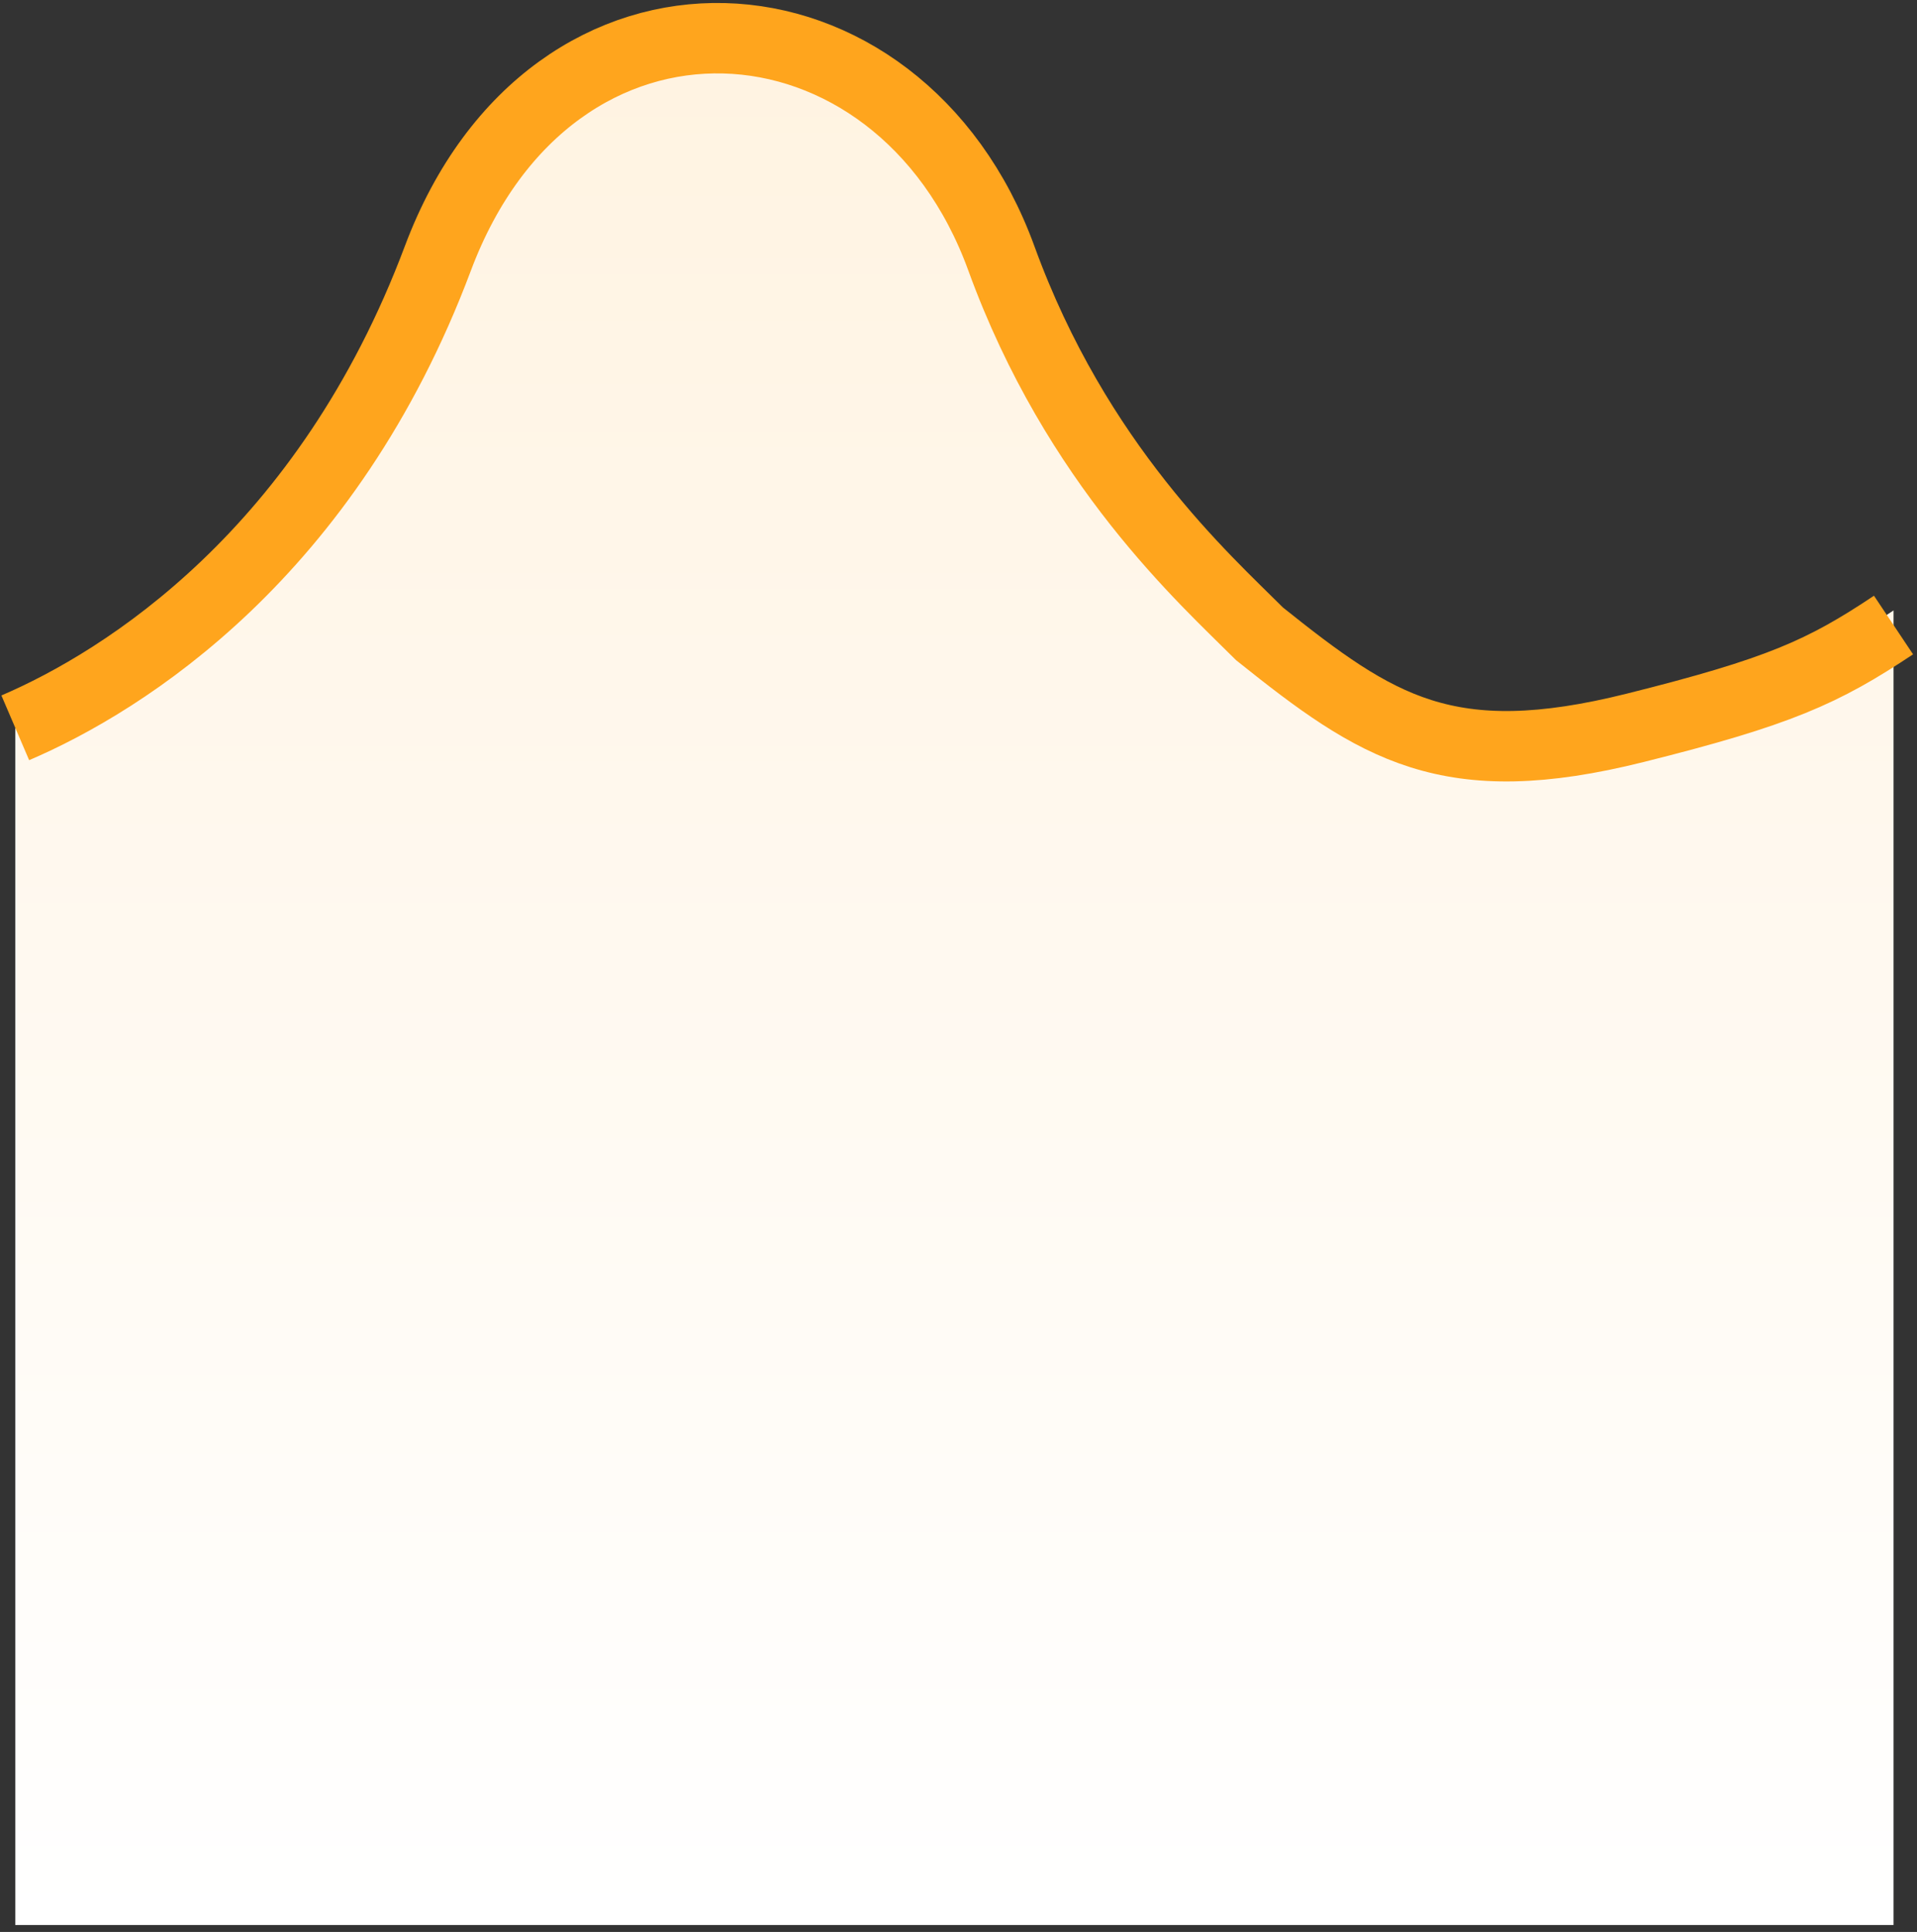 <svg width="251" height="253" viewBox="0 0 251 253" fill="none" xmlns="http://www.w3.org/2000/svg">
<rect x="0" y="0" width="251" height="253" fill="#333333" stroke="none"/>
<path d="M54.259 33.831C39.784 72.431 16.346 89.164 2 95.312L2 252.09H247.926V79.942C238.704 86.09 229.877 90.603 211.037 95.312C186.444 101.461 177.222 95.312 161.852 83.016C154.679 75.843 137.874 60.883 128.037 33.831C114.623 -3.058 69.245 -6.132 54.259 33.831Z" fill="url(#paint0_linear)"/>
<path d="M2 95.312C16.346 89.164 42.858 72.431 57.333 33.831C72.319 -6.132 117.697 -3.058 131.111 33.831C140.948 60.883 157.753 75.843 164.926 83.016C180.296 95.312 189.519 101.461 214.111 95.312C232.951 90.603 238.704 88 247.926 81.852" stroke="#FFA51D" stroke-width="9.222"/>
<defs>
<linearGradient id="paint0_linear" x1="124.963" y1="5" x2="124.963" y2="252.09" gradientUnits="userSpaceOnUse">
<stop stop-color="#FFF3E1"/>
<stop offset="1" stop-color="white"/>
</linearGradient>
</defs>
</svg>
